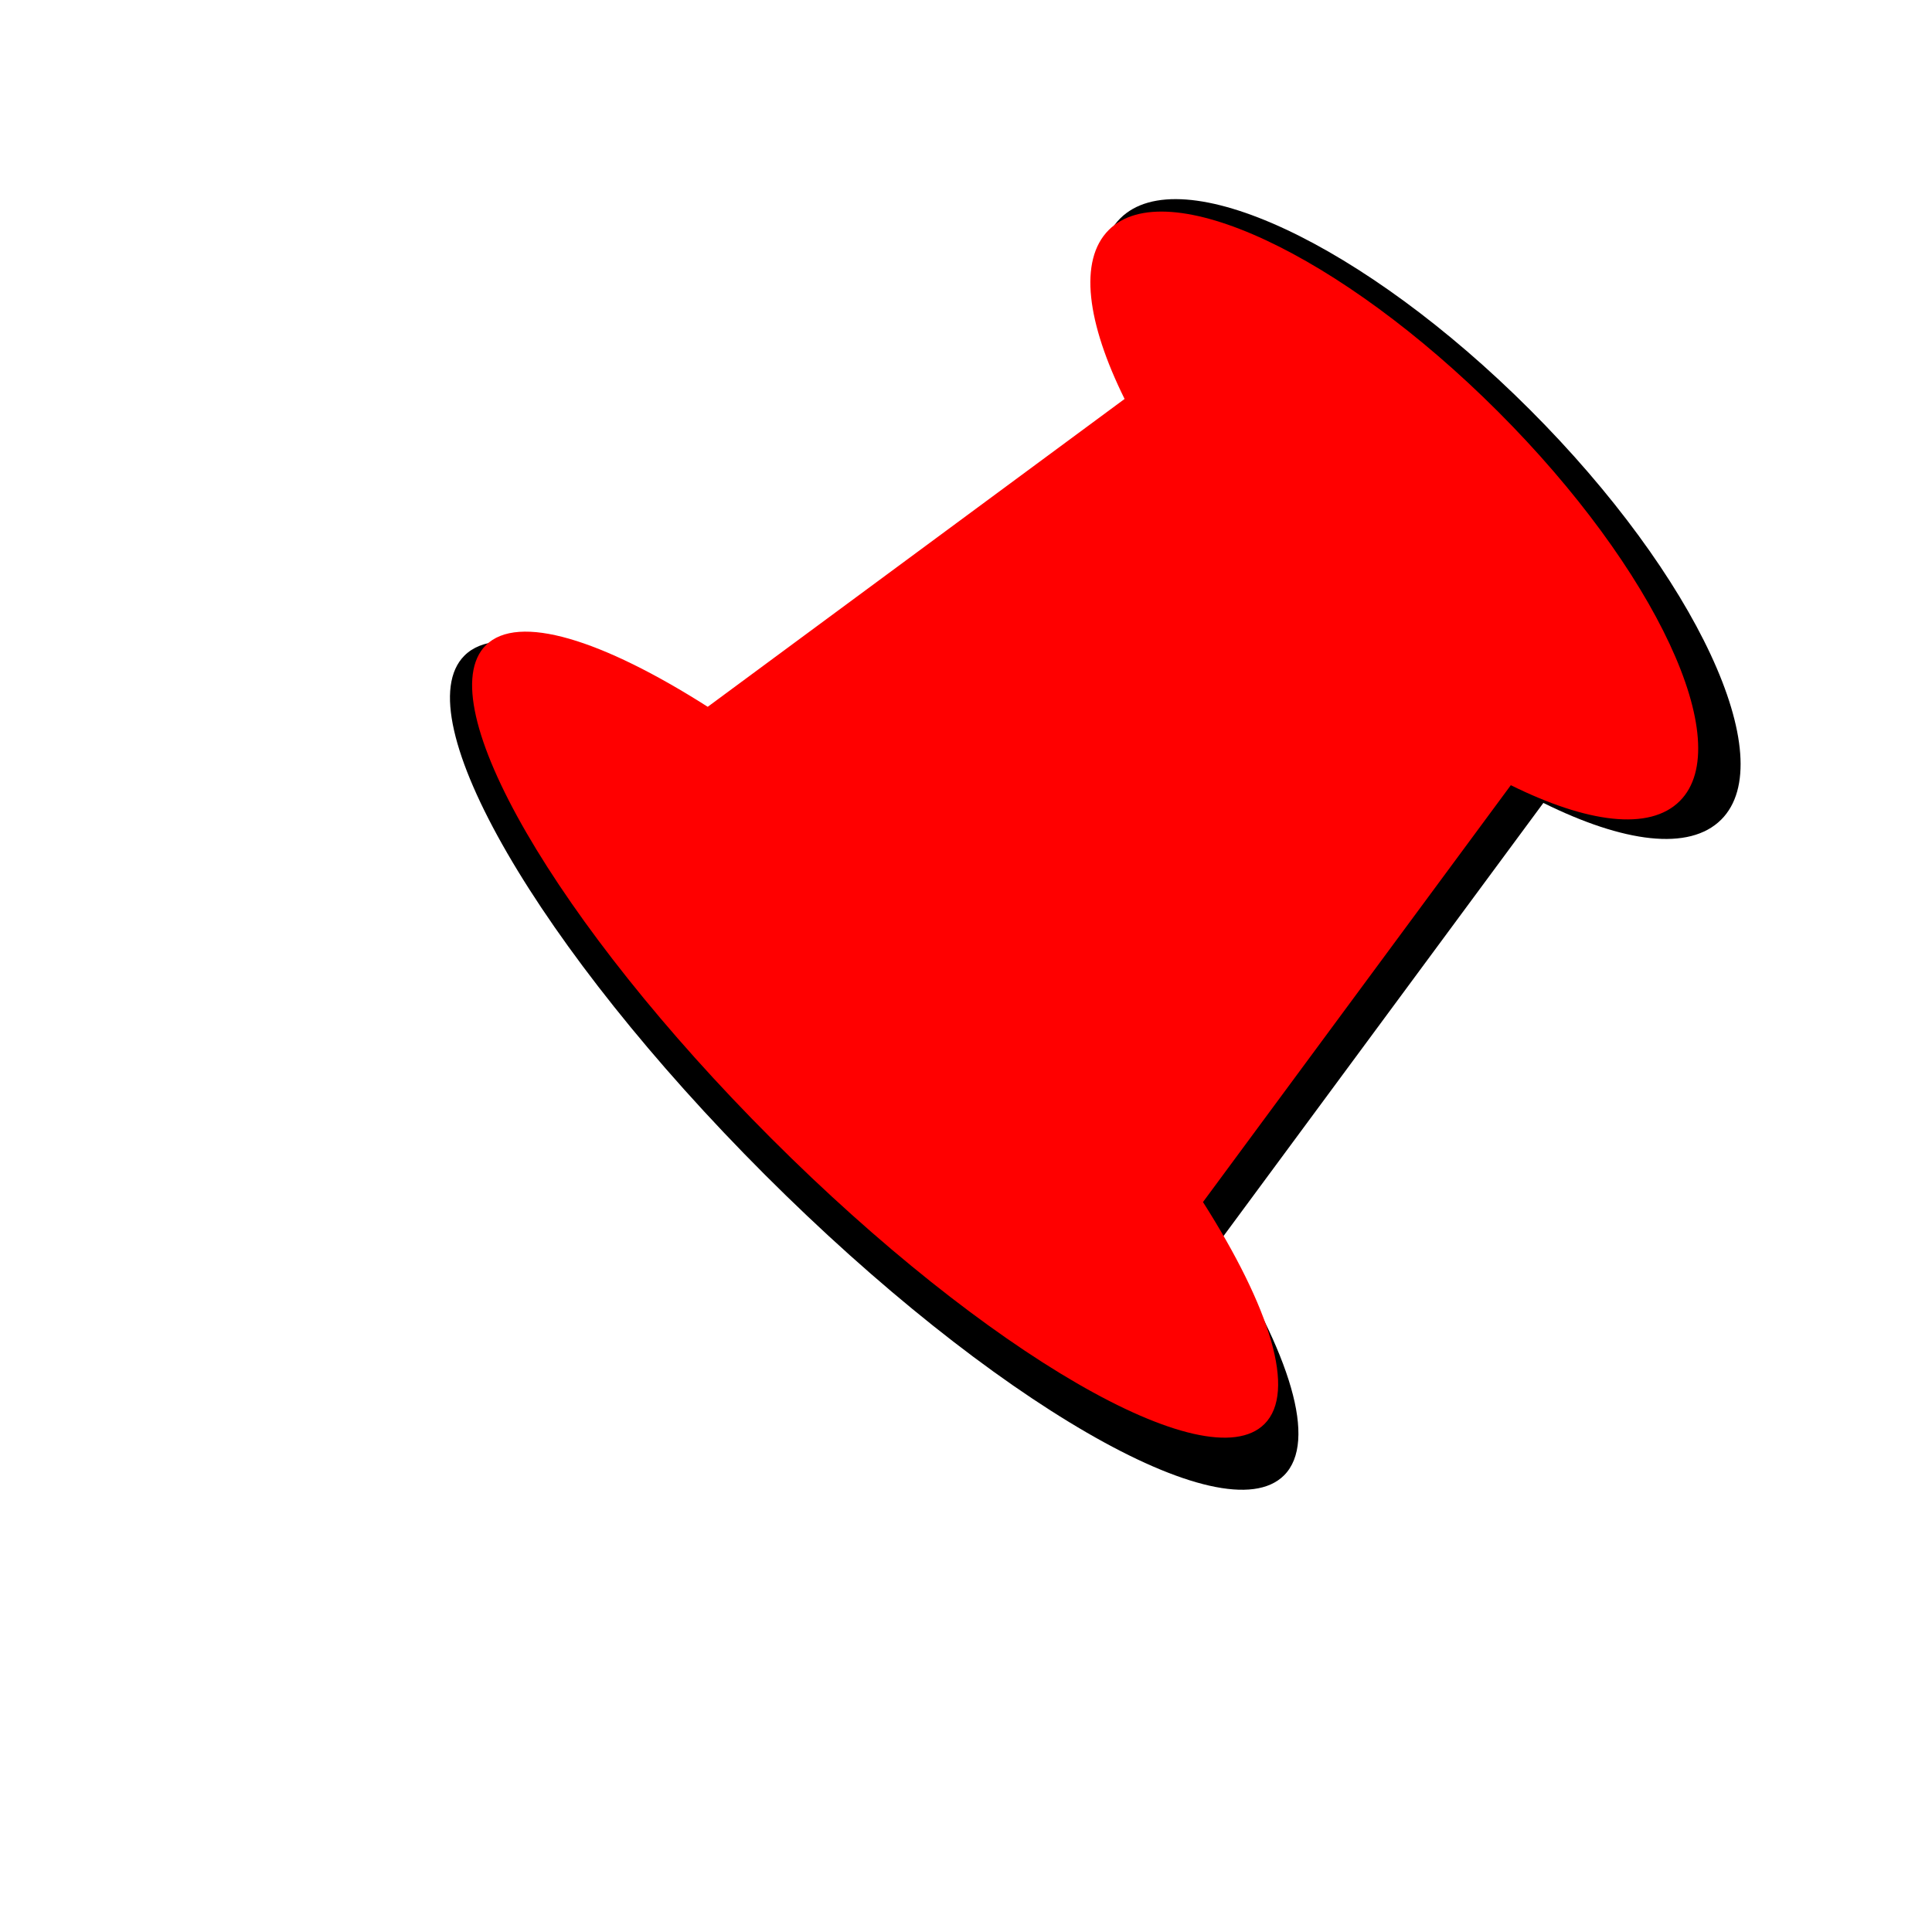 <svg xmlns="http://www.w3.org/2000/svg" x="0px" y="0px" viewBox="6.9 8.4 50 50">

    <g>
        <g stroke="none" stroke-width="1" fill="none" fill-rule="evenodd" name="border"
            transform="translate(0,0)">
            <g fill="#000000">
                <path
                    d="M39.44,19.95 L41.54,33.91 C44.87,34.65 47,35.76 47,37 C47,39.21 40.28,41 32,41 C23.72,41 17,39.21 17,37 C17,35.76 19.13,34.65 22.46,33.91 L24.56,19.95 C22.37,19.21 21,18.17 21,17 C21,14.79 25.92,13 32,13 C38.08,13 43,14.79 43,17 C43,18.17 41.63,19.21 39.44,19.95 Z"
                    transform="translate(32.0, 33.5) rotate(45.0) translate(-32.0, -33.5) " />
            </g>
        </g>
        <g stroke="none" stroke-width="1" fill="none" fill-rule="evenodd" name="content"
            transform="translate(1.5,1) scale(0.95)">
            <g fill="#FF0000">
                <path
                    d="M39.44,19.95 L41.54,33.91 C44.87,34.65 47,35.76 47,37 C47,39.21 40.28,41 32,41 C23.72,41 17,39.21 17,37 C17,35.76 19.13,34.65 22.46,33.91 L24.56,19.95 C22.37,19.21 21,18.17 21,17 C21,14.79 25.92,13 32,13 C38.08,13 43,14.79 43,17 C43,18.17 41.63,19.21 39.44,19.95 Z"
                    transform="translate(32.0, 33.5) rotate(45.0) translate(-32.0, -33.5) " />
            </g>
        </g>
    </g>
</svg>